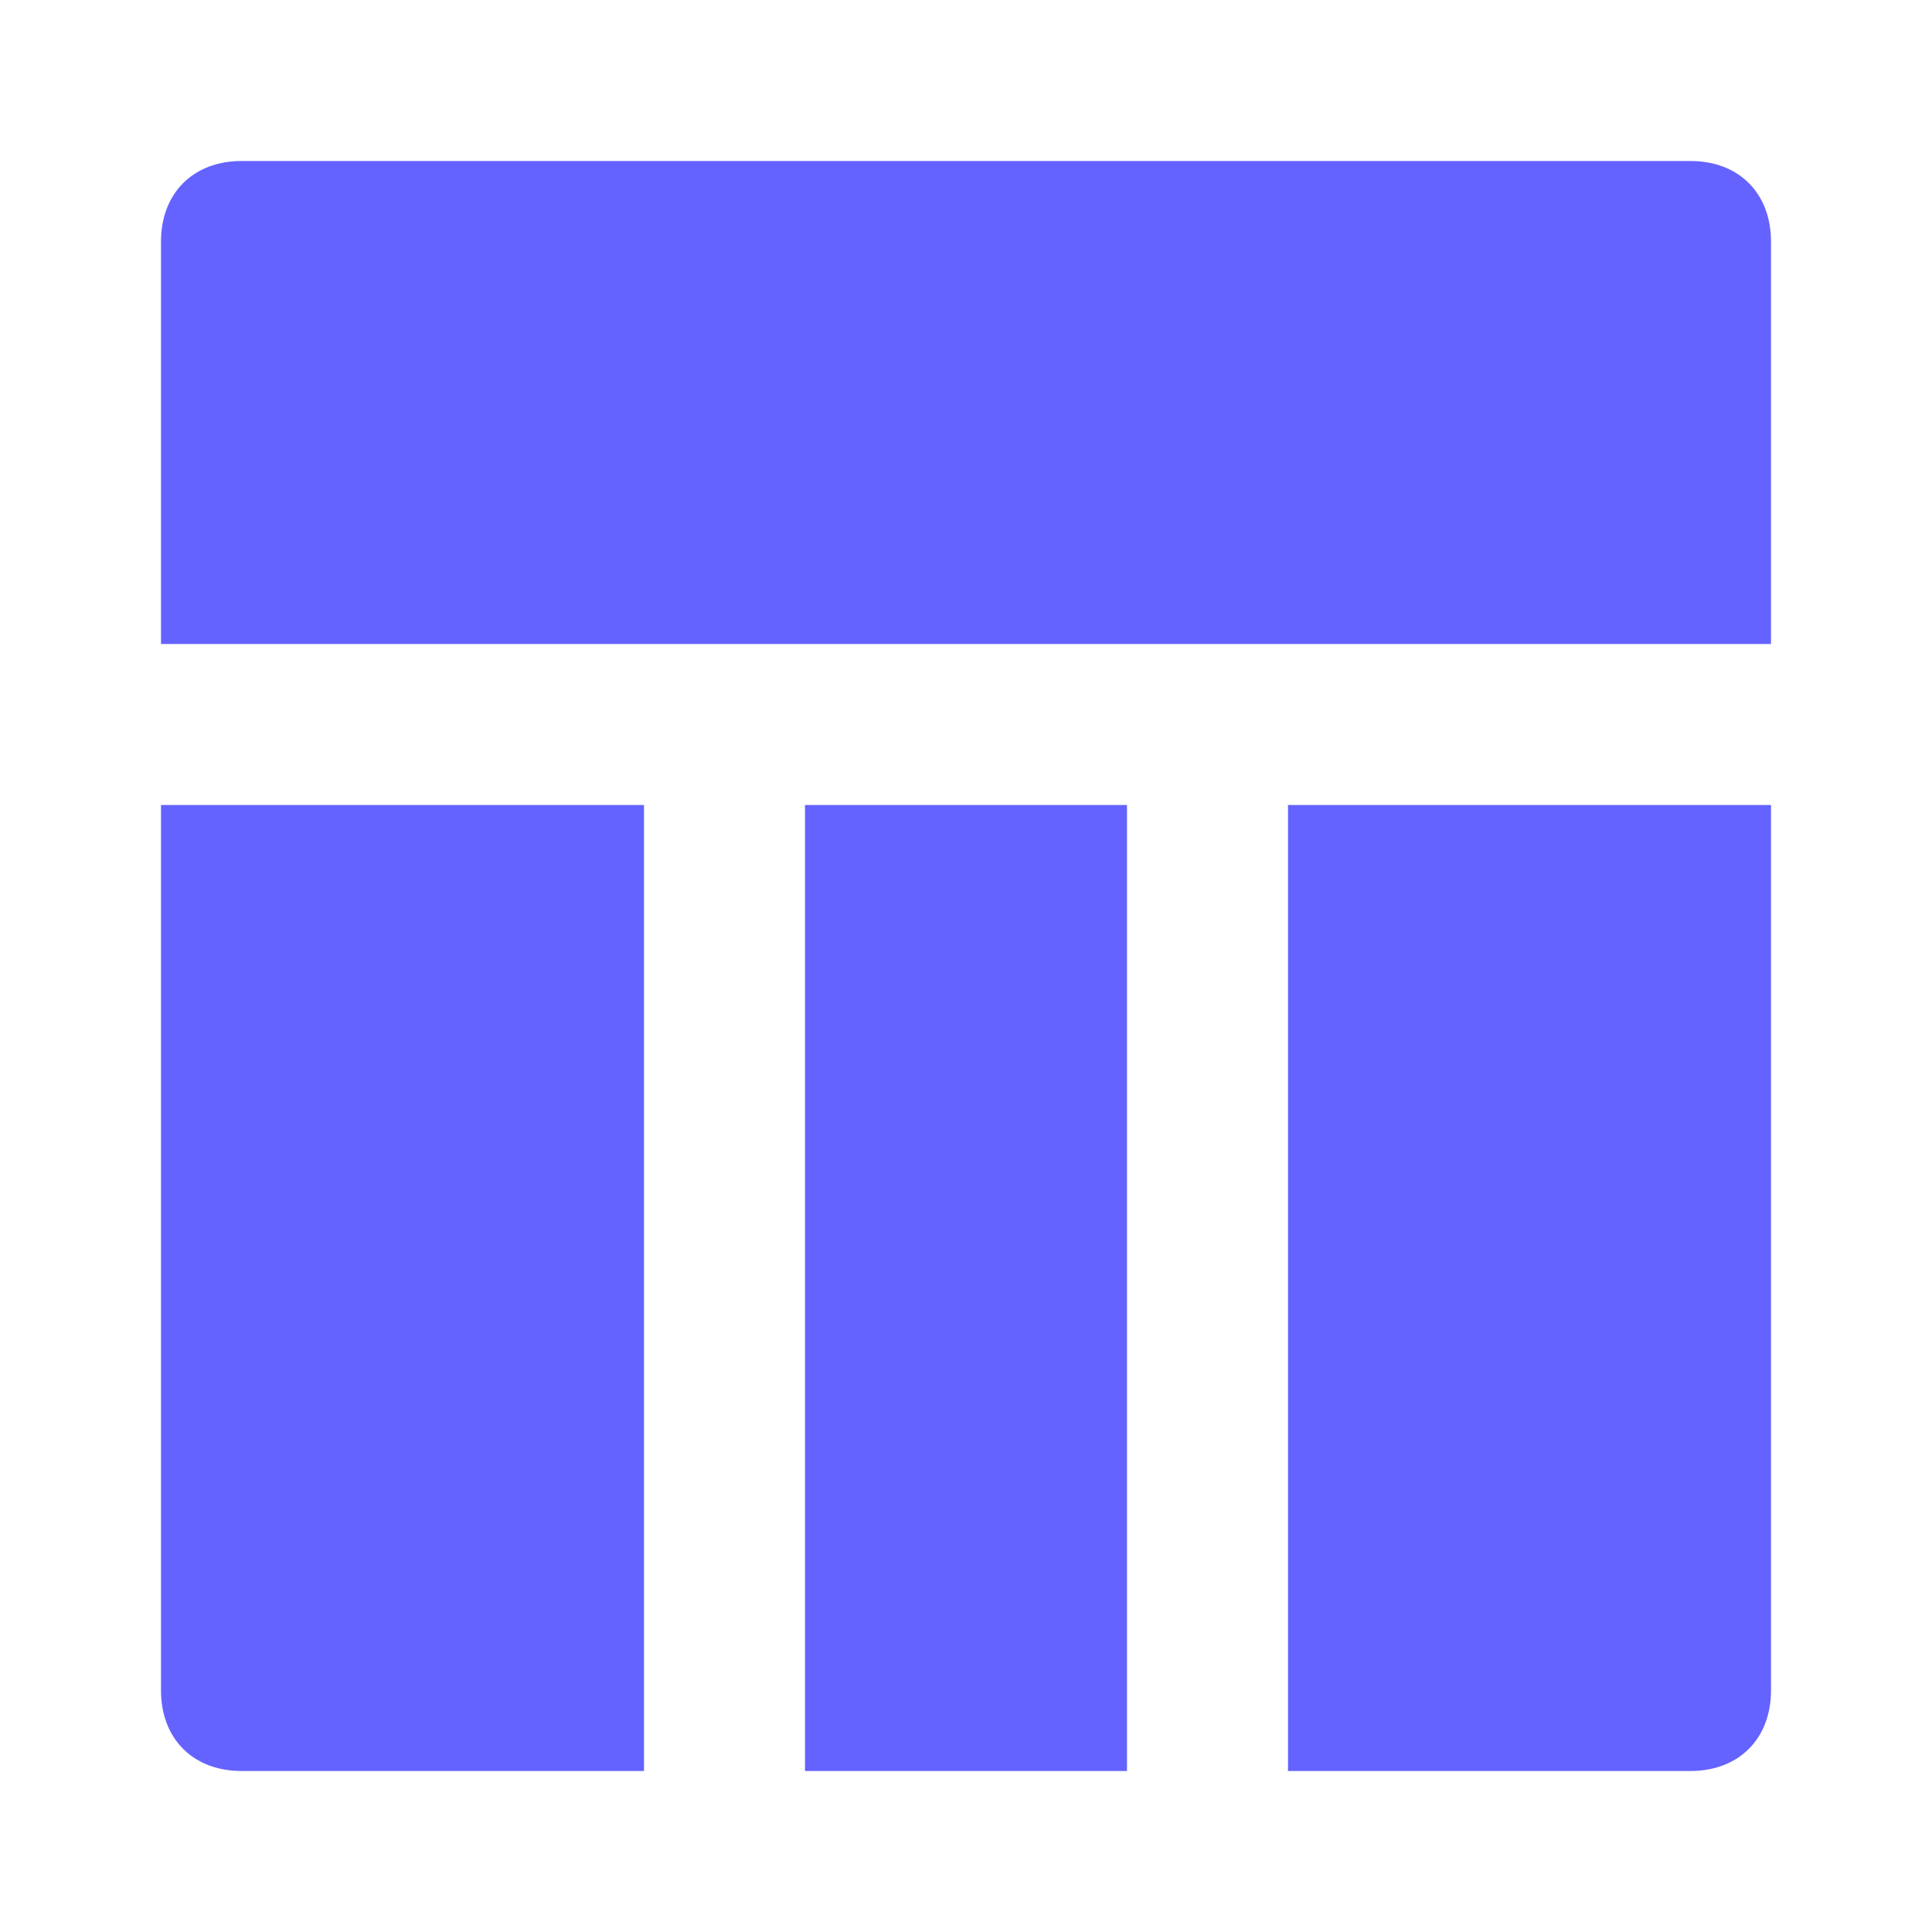 <svg xmlns="http://www.w3.org/2000/svg" enable-background="new 0 0 24 24" viewBox="0 0 24 24"><path fill="#6563ff" d="M2,21c0,0.6,0.4,1,1,1h5V10H2V21z M16,22h5c0.6,0,1-0.4,1-1V10h-6V22z M10,22h4V10h-4V22z M21,2H3C2.4,2,2,2.4,2,3v5h20V3C22,2.4,21.6,2,21,2z"/></svg>